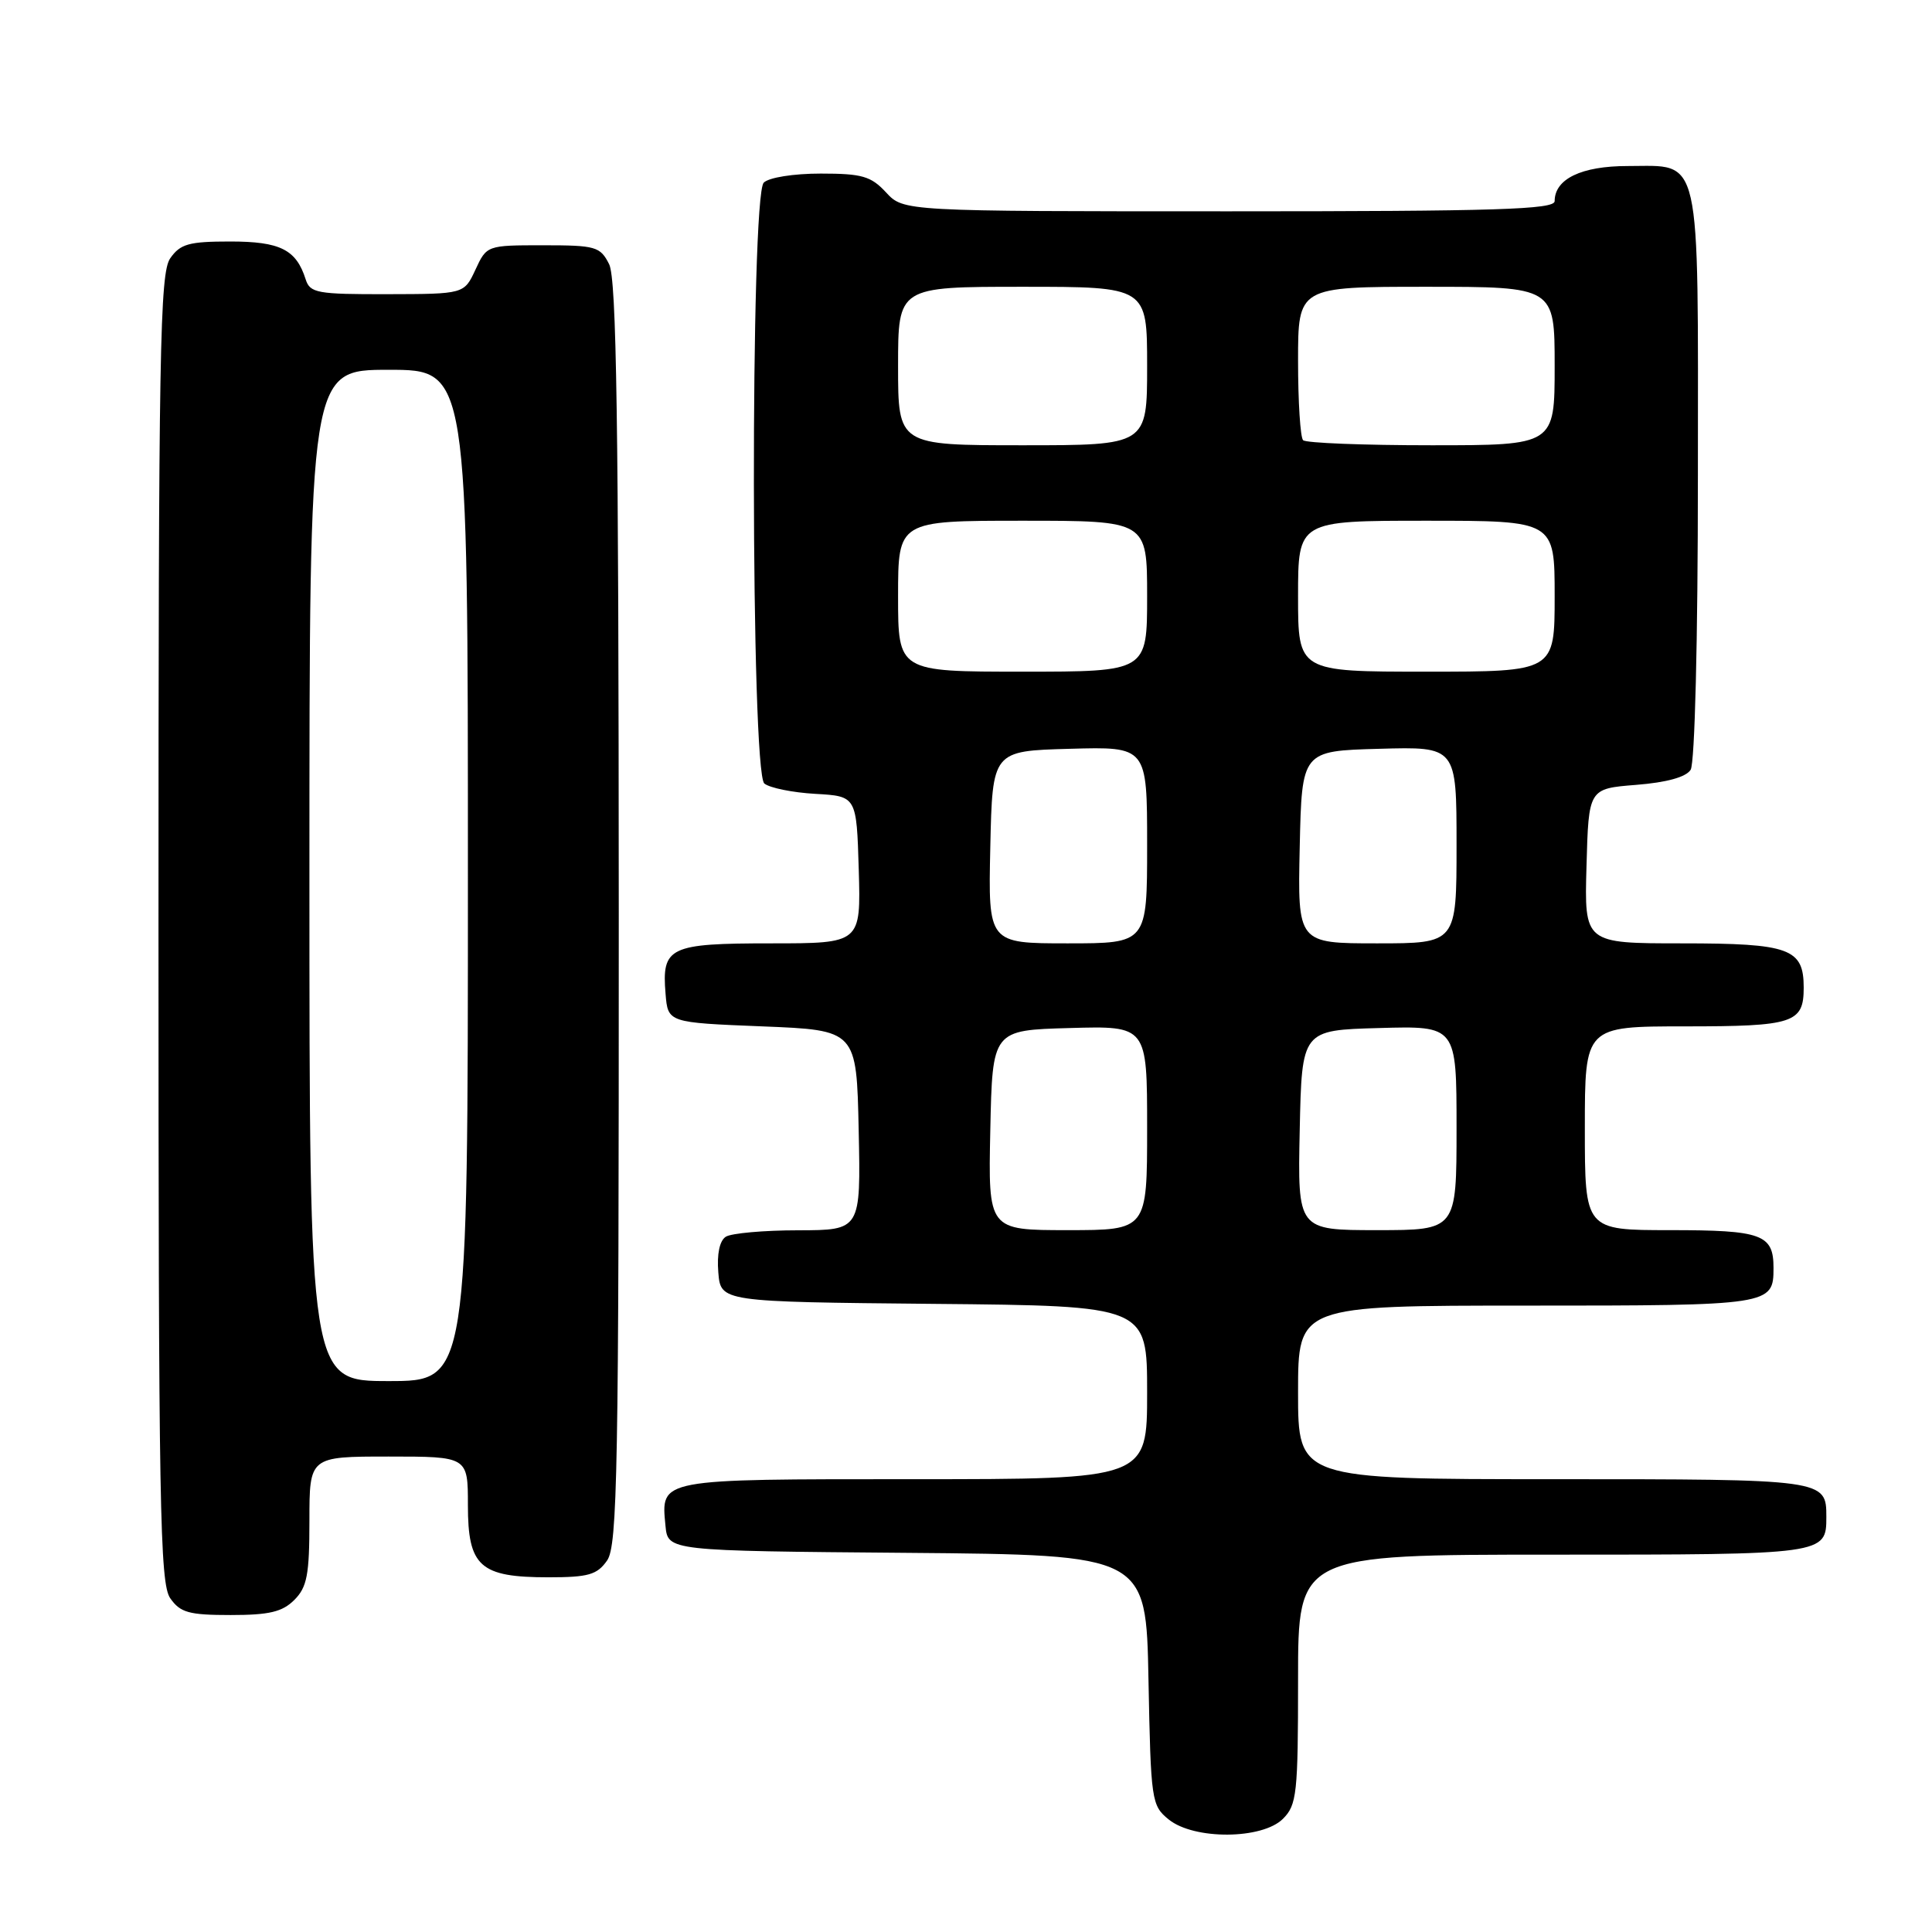 <?xml version="1.0" encoding="UTF-8" standalone="no"?>
<!DOCTYPE svg PUBLIC "-//W3C//DTD SVG 1.1//EN" "http://www.w3.org/Graphics/SVG/1.1/DTD/svg11.dtd" >
<svg xmlns="http://www.w3.org/2000/svg" xmlns:xlink="http://www.w3.org/1999/xlink" version="1.1" viewBox="0 0 256 256">
 <g >
 <path fill="currentColor"
d=" M 170.00 241.00 C 171.84 239.16 172.00 237.67 172.00 222.50 C 172.00 206.00 172.00 206.00 205.80 206.00 C 241.91 206.00 242.00 205.99 242.00 201.00 C 242.00 196.01 241.91 196.00 205.80 196.00 C 172.00 196.00 172.00 196.00 172.00 184.50 C 172.00 173.00 172.00 173.00 202.30 173.00 C 234.68 173.00 235.00 172.95 235.00 168.00 C 235.00 163.56 233.47 163.00 221.30 163.00 C 210.00 163.00 210.00 163.00 210.00 149.50 C 210.00 136.00 210.00 136.00 223.30 136.00 C 237.66 136.00 239.00 135.56 239.00 130.87 C 239.00 125.68 237.15 125.00 222.89 125.00 C 209.93 125.00 209.93 125.00 210.22 114.75 C 210.50 104.50 210.50 104.50 216.79 104.00 C 220.85 103.68 223.41 102.97 224.02 102.00 C 224.57 101.12 224.98 84.90 224.98 63.08 C 225.00 19.62 225.54 22.00 215.67 22.00 C 209.55 22.00 206.00 23.71 206.00 26.65 C 206.00 27.76 198.33 28.00 162.86 28.00 C 119.73 28.00 119.73 28.00 117.41 25.50 C 115.41 23.34 114.23 23.00 108.75 23.00 C 105.14 23.00 101.88 23.52 101.20 24.20 C 99.41 25.99 99.48 102.33 101.28 103.82 C 101.98 104.40 105.02 105.02 108.03 105.19 C 113.50 105.50 113.50 105.50 113.79 115.25 C 114.07 125.00 114.07 125.00 102.16 125.00 C 88.67 125.00 87.67 125.48 88.19 131.68 C 88.50 135.50 88.50 135.50 101.00 136.00 C 113.50 136.50 113.50 136.50 113.78 149.75 C 114.06 163.00 114.06 163.00 105.78 163.02 C 101.23 163.02 96.91 163.41 96.18 163.87 C 95.35 164.39 94.98 166.16 95.18 168.60 C 95.50 172.50 95.50 172.50 123.75 172.77 C 152.00 173.03 152.00 173.03 152.00 184.52 C 152.00 196.00 152.00 196.00 121.12 196.00 C 87.08 196.00 87.58 195.91 88.18 202.18 C 88.50 205.50 88.50 205.50 120.18 205.76 C 151.87 206.03 151.87 206.03 152.18 222.60 C 152.49 238.64 152.58 239.24 154.86 241.09 C 158.22 243.81 167.25 243.75 170.00 241.00 Z  M 39.00 212.00 C 40.69 210.31 41.00 208.67 41.00 201.50 C 41.00 193.00 41.00 193.00 51.50 193.00 C 62.00 193.00 62.00 193.00 62.00 199.44 C 62.00 207.58 63.59 209.00 72.67 209.00 C 77.96 209.00 79.12 208.67 80.44 206.78 C 81.82 204.81 82.00 195.02 81.99 121.03 C 81.97 55.69 81.70 36.96 80.71 35.00 C 79.53 32.67 78.94 32.50 71.97 32.50 C 64.53 32.50 64.49 32.51 63.00 35.73 C 61.50 38.96 61.50 38.96 51.32 38.98 C 42.01 39.00 41.08 38.83 40.50 37.01 C 39.25 33.06 37.12 32.00 30.49 32.00 C 25.03 32.00 23.89 32.32 22.56 34.22 C 21.18 36.19 21.00 46.28 21.00 123.00 C 21.00 199.72 21.18 209.81 22.56 211.78 C 23.89 213.68 25.03 214.00 30.56 214.00 C 35.67 214.00 37.41 213.59 39.00 212.00 Z  M 131.22 149.75 C 131.50 136.50 131.50 136.50 141.75 136.22 C 152.00 135.93 152.00 135.93 152.00 149.47 C 152.00 163.00 152.00 163.00 141.47 163.00 C 130.94 163.00 130.94 163.00 131.22 149.75 Z  M 172.22 149.75 C 172.50 136.50 172.50 136.50 182.75 136.22 C 193.00 135.93 193.00 135.93 193.00 149.47 C 193.00 163.00 193.00 163.00 182.47 163.00 C 171.94 163.00 171.94 163.00 172.22 149.75 Z  M 131.22 112.25 C 131.50 99.50 131.50 99.50 141.75 99.22 C 152.00 98.93 152.00 98.93 152.00 111.97 C 152.00 125.00 152.00 125.00 141.47 125.00 C 130.94 125.00 130.94 125.00 131.22 112.25 Z  M 172.22 112.25 C 172.50 99.50 172.50 99.50 182.75 99.22 C 193.00 98.93 193.00 98.93 193.00 111.97 C 193.00 125.00 193.00 125.00 182.47 125.00 C 171.94 125.00 171.94 125.00 172.22 112.25 Z  M 119.00 79.00 C 119.00 69.00 119.00 69.00 135.50 69.00 C 152.00 69.00 152.00 69.00 152.00 79.00 C 152.00 89.00 152.00 89.00 135.50 89.00 C 119.00 89.00 119.00 89.00 119.00 79.00 Z  M 172.00 79.00 C 172.00 69.00 172.00 69.00 189.00 69.00 C 206.00 69.00 206.00 69.00 206.00 79.00 C 206.00 89.00 206.00 89.00 189.00 89.00 C 172.00 89.00 172.00 89.00 172.00 79.00 Z  M 119.00 48.50 C 119.00 38.00 119.00 38.00 135.50 38.00 C 152.00 38.00 152.00 38.00 152.00 48.50 C 152.00 59.00 152.00 59.00 135.50 59.00 C 119.00 59.00 119.00 59.00 119.00 48.50 Z  M 172.67 58.33 C 172.30 57.97 172.00 53.24 172.00 47.83 C 172.00 38.00 172.00 38.00 189.00 38.00 C 206.00 38.00 206.00 38.00 206.00 48.50 C 206.00 59.00 206.00 59.00 189.67 59.00 C 180.68 59.00 173.03 58.70 172.67 58.33 Z  M 41.00 116.00 C 41.00 49.00 41.00 49.00 51.50 49.00 C 62.00 49.00 62.00 49.00 62.00 116.00 C 62.00 183.00 62.00 183.00 51.50 183.00 C 41.00 183.00 41.00 183.00 41.00 116.00 Z "/>
</g>
</svg>